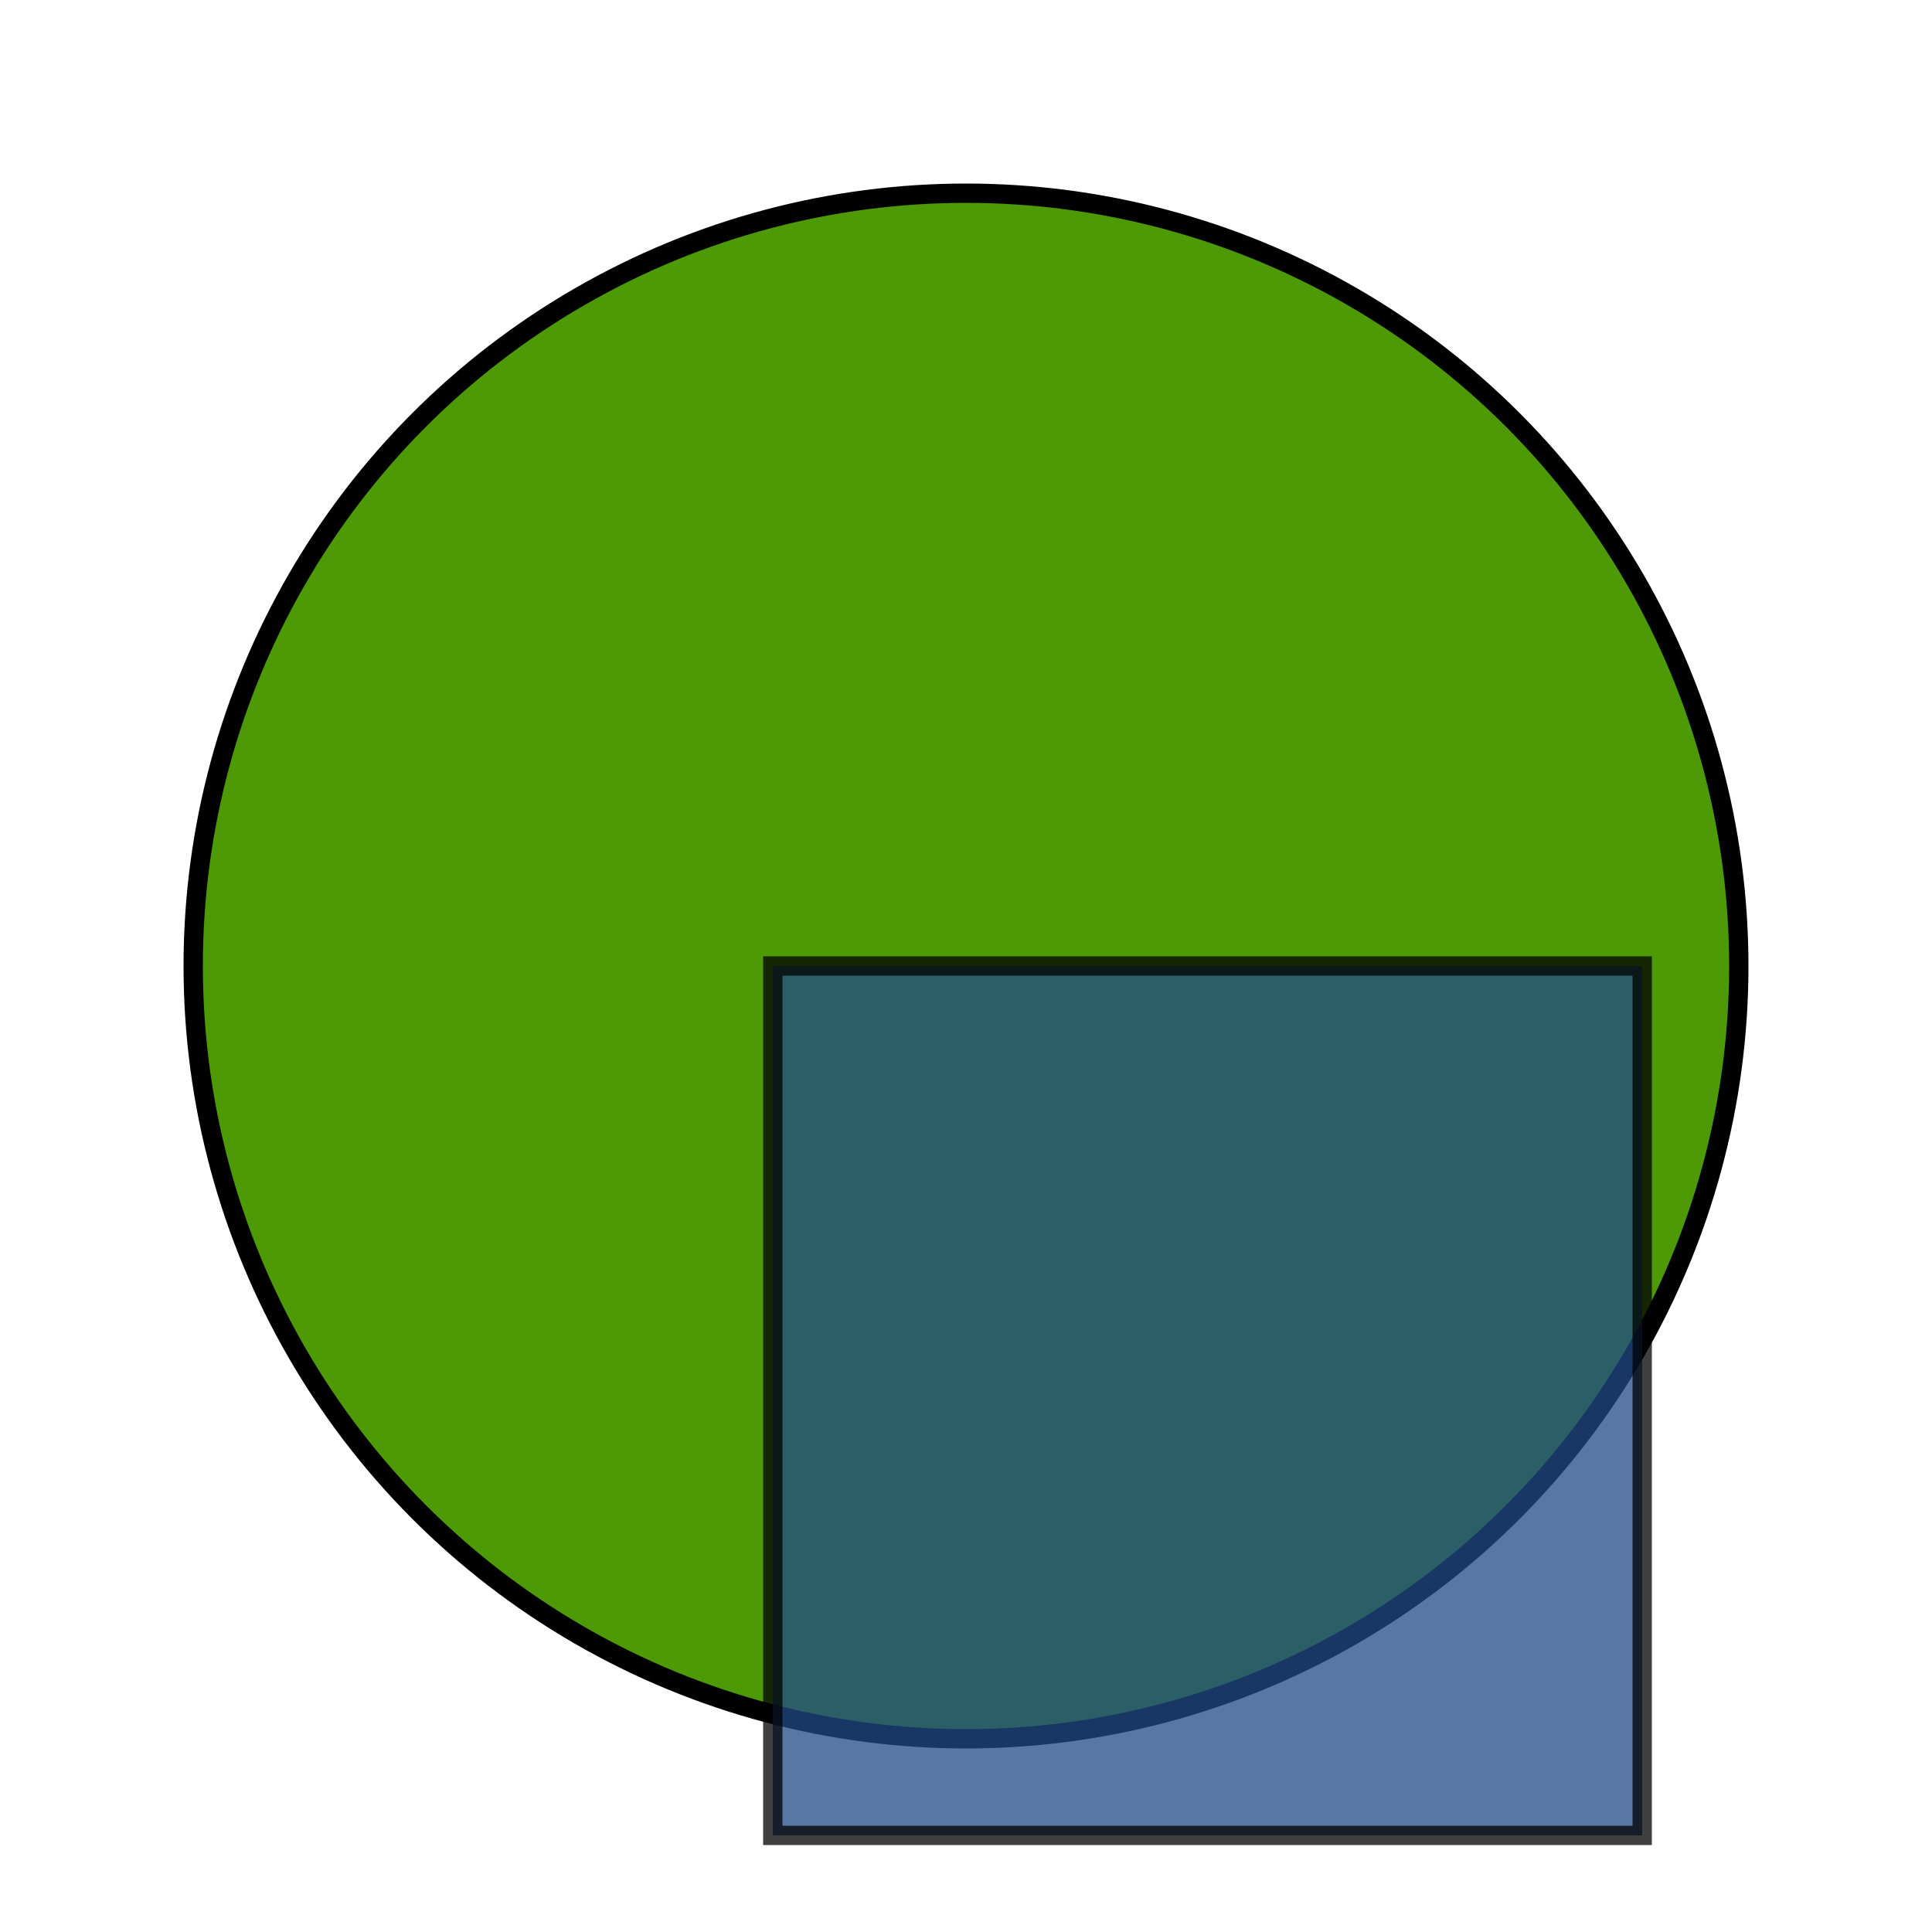 <?xml version="1.0" standalone="no"?>
<!DOCTYPE svg PUBLIC "-//W3C//DTD SVG 1.1//EN" "http://www.w3.org/Graphics/SVG/1.1/DTD/svg11.dtd">
<svg xmlns="http://www.w3.org/2000/svg" xmlns:xlink="http://www.w3.org/1999/xlink" 
    version="1.1" width="200" height="200" viewBox="0 0 200 200">
    <circle cx="100" cy="100" r="80" stroke="black" stroke-width="2" fill="#4e9a06"></circle>
    <rect x="80" y="100" width="90" height="90" stroke="black" stroke-width="2" fill="#204a87" opacity="0.75"></rect>
</svg>

